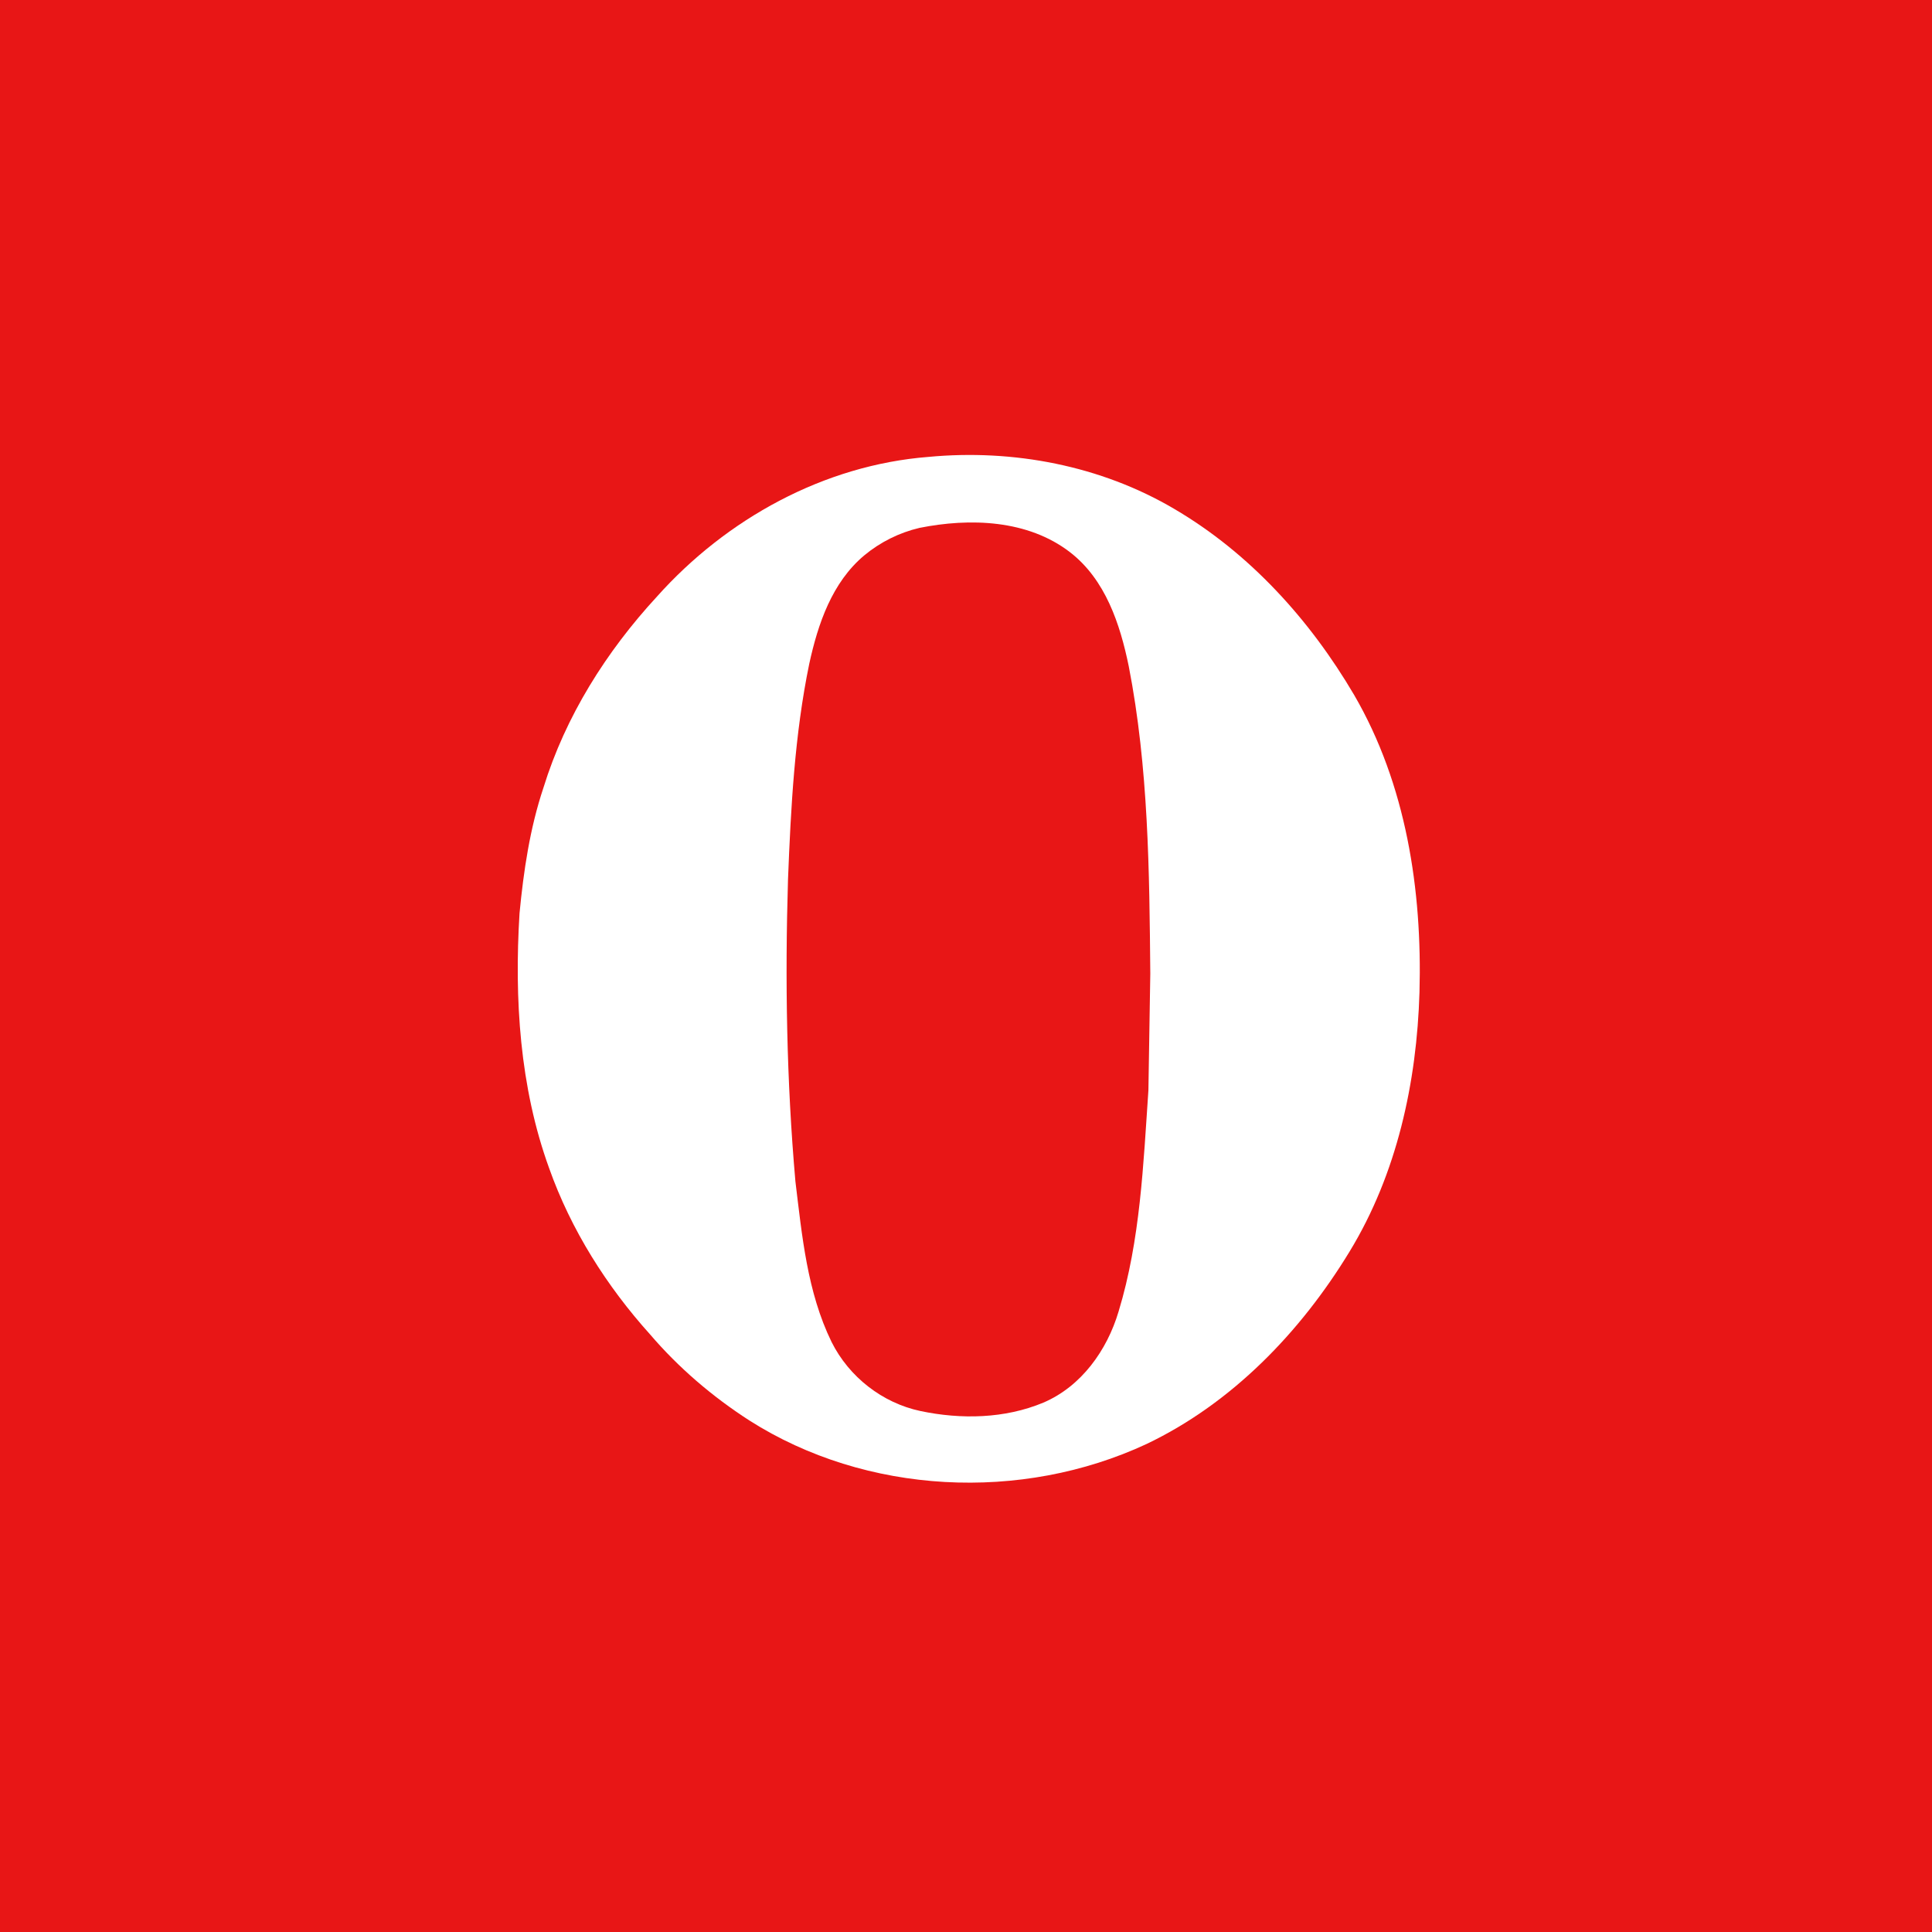 <?xml version="1.0" encoding="UTF-8" ?>
<!DOCTYPE svg PUBLIC "-//W3C//DTD SVG 1.1//EN" "http://www.w3.org/Graphics/SVG/1.1/DTD/svg11.dtd">
<svg width="512pt" height="512pt" viewBox="0 0 512 512" version="1.1" xmlns="http://www.w3.org/2000/svg">
<path fill="#e81616" opacity="1.00" d=" M 0.00 0.00 L 512.00 0.00 L 512.00 512.00 L 0.00 512.00 L 0.00 0.00 Z" />
<path fill="#ffffff" opacity="1.00" d=" M 246.09 121.08 C 268.50 118.97 291.73 123.38 311.20 134.87 C 331.18 146.59 347.20 164.31 358.86 184.17 C 372.64 207.86 376.92 235.85 376.18 262.93 C 375.47 286.85 370.21 311.07 357.65 331.68 C 344.69 352.98 326.56 371.83 303.86 382.67 C 270.69 398.12 229.55 396.16 198.56 376.42 C 188.80 370.13 179.87 362.50 172.31 353.67 C 160.74 340.82 151.31 325.90 145.52 309.57 C 137.71 288.03 136.29 264.73 137.68 242.03 C 138.76 230.78 140.42 219.50 144.02 208.75 C 149.87 189.79 160.69 172.64 174.09 158.11 C 192.48 137.52 218.35 123.24 246.09 121.08 Z" />
<path fill="#e81616" opacity="1.00" d=" M 243.65 139.90 C 257.02 137.22 272.37 137.70 283.59 146.36 C 292.95 153.60 296.84 165.40 299.13 176.56 C 304.36 203.38 304.60 230.81 304.84 258.03 C 304.69 268.34 304.52 278.64 304.34 288.95 C 302.99 308.60 302.21 328.60 296.43 347.58 C 293.38 357.84 286.57 367.41 276.50 371.71 C 266.28 375.98 254.67 376.20 243.94 373.94 C 233.82 371.80 225.00 364.89 220.38 355.65 C 213.91 342.41 212.55 327.50 210.79 313.07 C 208.45 286.48 208.02 259.74 208.83 233.05 C 209.59 213.94 210.58 194.71 214.46 175.92 C 216.76 165.35 220.49 154.31 229.08 147.15 C 233.29 143.66 238.33 141.15 243.65 139.90 Z" />
</svg>
